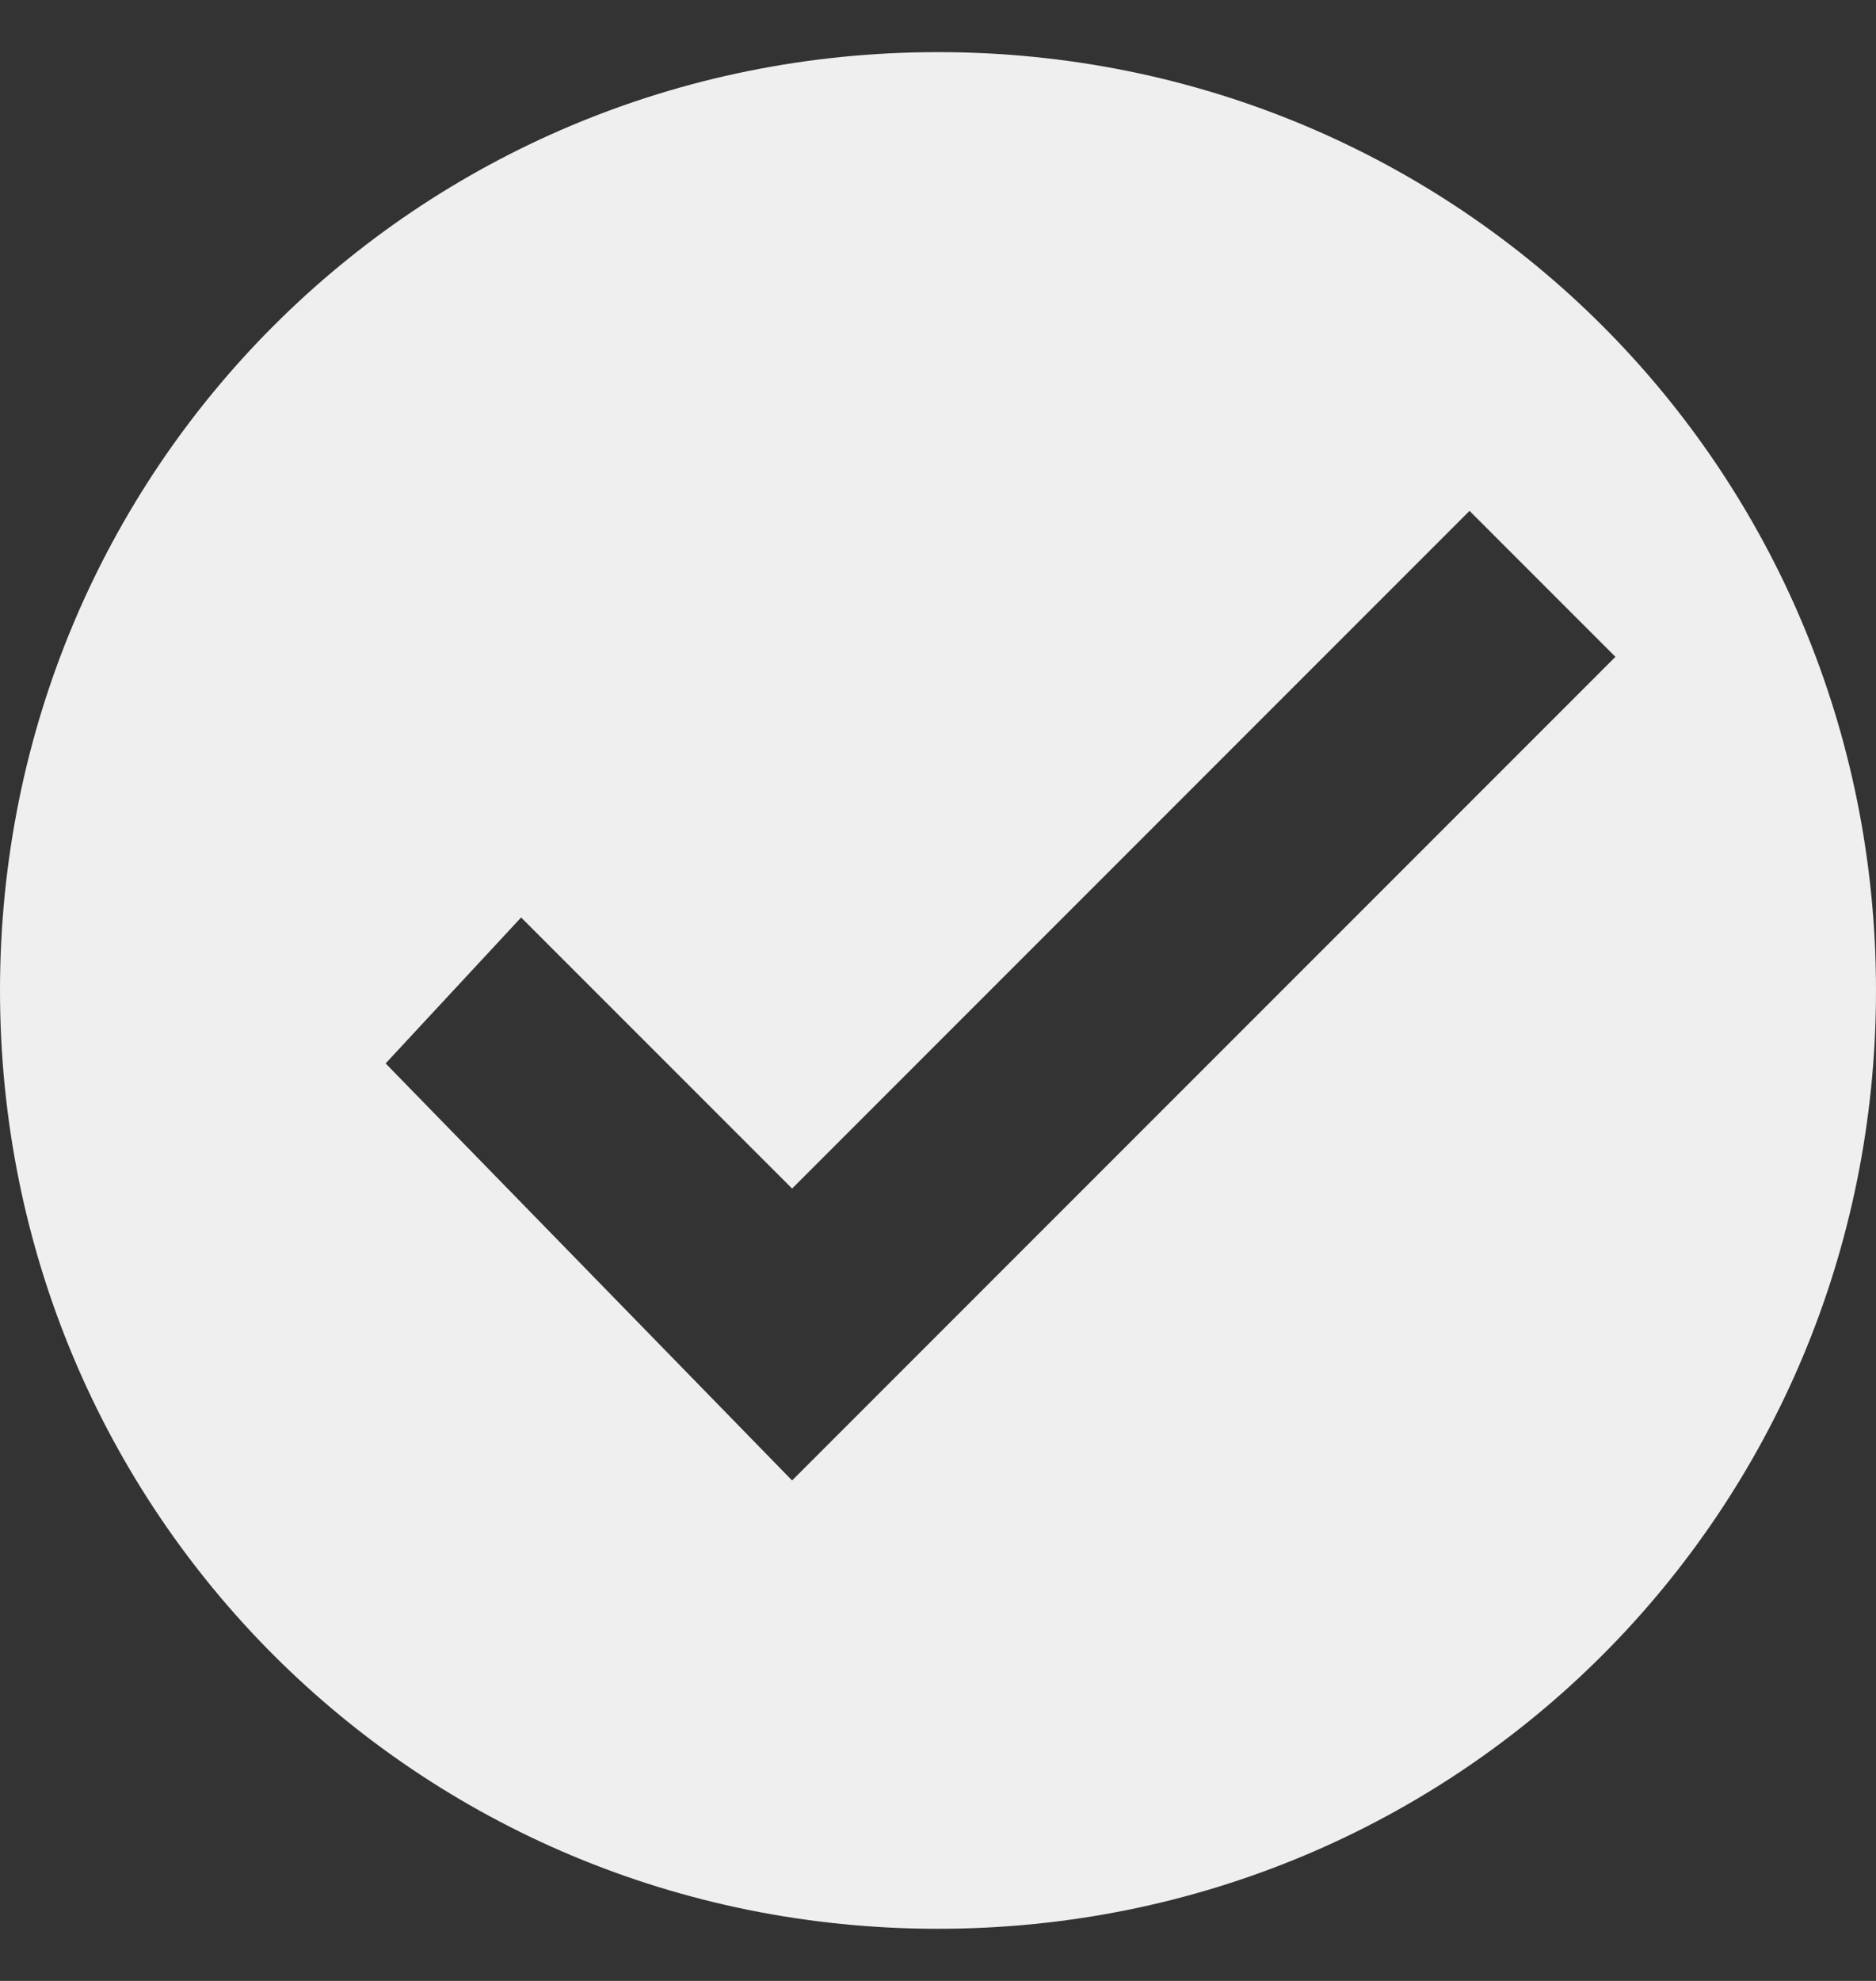 <?xml version="1.0" encoding="utf-8"?>
<!-- Generator: Adobe Illustrator 23.0.1, SVG Export Plug-In . SVG Version: 6.00 Build 0)  -->
<svg version="1.0" id="Layer_1" xmlns="http://www.w3.org/2000/svg" xmlns:xlink="http://www.w3.org/1999/xlink" x="0px" y="0px"
     viewBox="0 0 18 19" enable-background="new 0 0 18 19" xml:space="preserve">
<rect x="0" y="0" width="18" height="19" fill="#333333" stroke="none"/>
<path fill-rule="evenodd" clip-rule="evenodd" fill="#EFEFEF" d="M9,0.5c-5,0-9,4-9,9s4,9,9,9s9-4,9-9S14,0.5,9,0.5z M7.6,14.2
	l-3.9-4L5,8.8l2.6,2.6l6.5-6.5l1.4,1.4L7.6,14.2z"/>
</svg>
